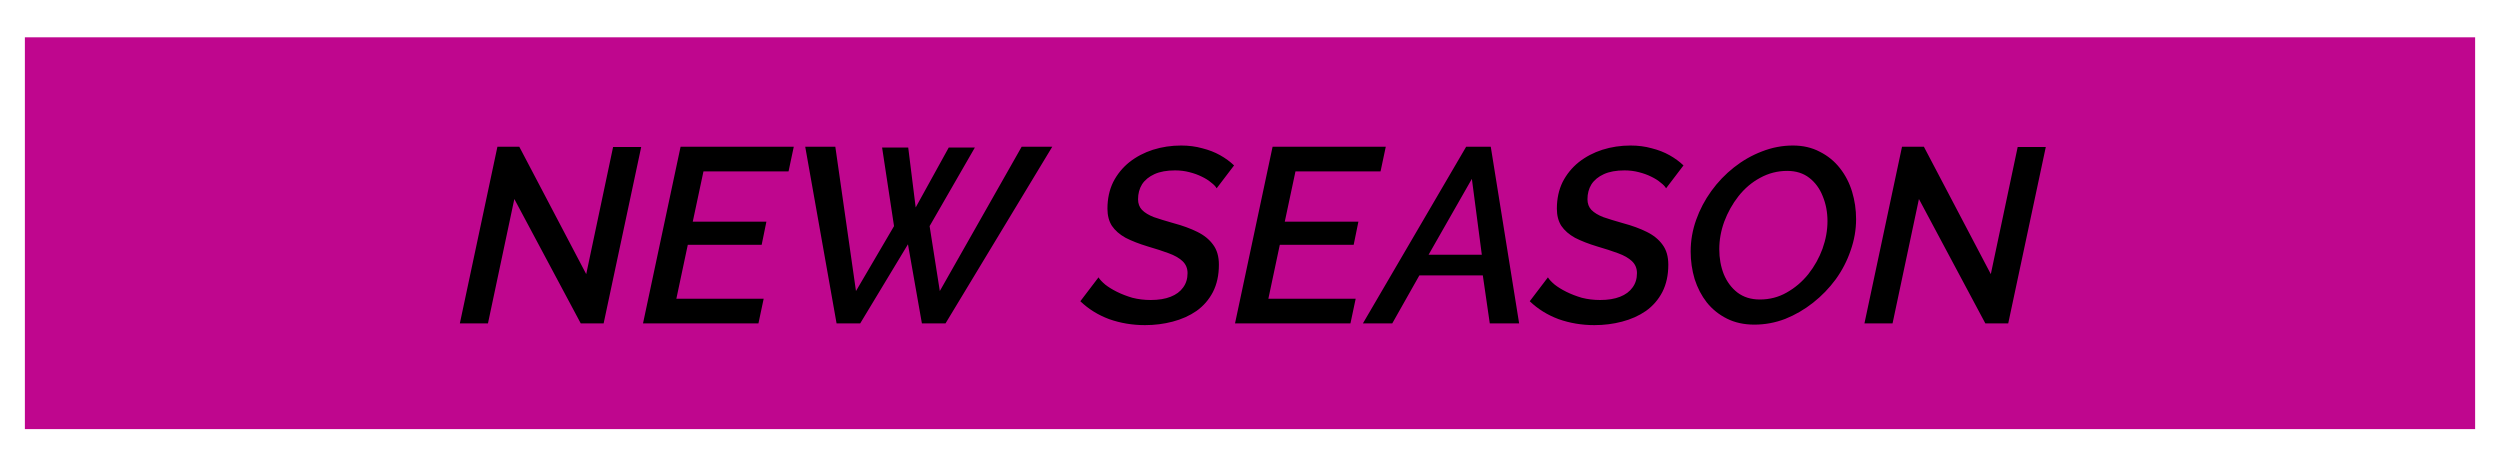 <svg width="402" height="75" viewBox="0 0 402 75" fill="none" xmlns="http://www.w3.org/2000/svg">
<g filter="url(#filter0_d_6_464)">
<rect x="4" y="2" width="394" height="63" fill="#BF068E"/>
<path d="M79.984 19.6H83.504L94.264 40.08L98.584 19.64H103.104L97.064 48H93.384L82.704 28L78.464 48H73.944L79.984 19.6ZM109.437 19.6H127.637L126.797 23.56H113.117L111.397 31.64H123.237L122.477 35.36H110.597L108.757 44.04H122.797L121.957 48H103.397L109.437 19.6ZM129.481 19.6H134.321L137.641 42.8L143.761 32.36L141.841 19.72H146.041L147.241 29.36L152.561 19.72H156.761L149.481 32.36L151.121 42.8L164.281 19.6H169.201L152.041 48H148.241L146.001 35.28L138.321 48H134.521L129.481 19.6ZM184.118 48.28C182.092 48.28 180.172 47.96 178.358 47.32C176.572 46.653 175.025 45.693 173.718 44.44L176.638 40.6C176.852 40.947 177.212 41.333 177.718 41.76C178.225 42.16 178.852 42.547 179.598 42.92C180.345 43.293 181.172 43.613 182.078 43.88C183.012 44.12 183.998 44.24 185.038 44.24C186.292 44.24 187.358 44.067 188.238 43.72C189.118 43.373 189.785 42.88 190.238 42.24C190.718 41.6 190.958 40.827 190.958 39.92C190.958 39.147 190.692 38.507 190.158 38C189.625 37.493 188.878 37.067 187.918 36.72C186.985 36.373 185.878 36.013 184.598 35.64C183.185 35.213 181.985 34.747 180.998 34.24C180.038 33.707 179.305 33.067 178.798 32.32C178.318 31.573 178.078 30.653 178.078 29.56C178.078 27.96 178.385 26.533 178.998 25.28C179.638 24.027 180.505 22.96 181.598 22.08C182.718 21.2 183.985 20.533 185.398 20.08C186.838 19.627 188.345 19.4 189.918 19.4C191.145 19.4 192.278 19.547 193.318 19.84C194.385 20.107 195.345 20.48 196.198 20.96C197.052 21.44 197.798 21.987 198.438 22.6L195.638 26.28C195.478 25.987 195.185 25.68 194.758 25.36C194.358 25.013 193.852 24.693 193.238 24.4C192.652 24.107 191.985 23.867 191.238 23.68C190.518 23.493 189.758 23.4 188.958 23.4C187.625 23.4 186.518 23.6 185.638 24C184.758 24.4 184.092 24.947 183.638 25.64C183.212 26.333 182.998 27.133 182.998 28.04C182.998 28.733 183.212 29.307 183.638 29.76C184.092 30.213 184.732 30.6 185.558 30.92C186.412 31.213 187.452 31.533 188.678 31.88C190.172 32.28 191.452 32.747 192.518 33.28C193.612 33.813 194.465 34.507 195.078 35.36C195.692 36.187 195.998 37.253 195.998 38.56C195.998 40.24 195.678 41.707 195.038 42.96C194.398 44.187 193.518 45.2 192.398 46C191.278 46.773 189.998 47.347 188.558 47.72C187.145 48.093 185.665 48.28 184.118 48.28ZM204.632 19.6H222.832L221.992 23.56H208.312L206.592 31.64H218.432L217.672 35.36H205.792L203.952 44.04H217.992L217.152 48H198.592L204.632 19.6ZM235.756 19.6H239.716L244.276 48H239.556L238.436 40.28H228.236L223.876 48H219.156L235.756 19.6ZM238.276 36.96L236.676 24.76L229.716 36.96H238.276ZM256.384 48.28C254.357 48.28 252.437 47.96 250.624 47.32C248.837 46.653 247.291 45.693 245.984 44.44L248.904 40.6C249.117 40.947 249.477 41.333 249.984 41.76C250.491 42.16 251.117 42.547 251.864 42.92C252.611 43.293 253.437 43.613 254.344 43.88C255.277 44.12 256.264 44.24 257.304 44.24C258.557 44.24 259.624 44.067 260.504 43.72C261.384 43.373 262.051 42.88 262.504 42.24C262.984 41.6 263.224 40.827 263.224 39.92C263.224 39.147 262.957 38.507 262.424 38C261.891 37.493 261.144 37.067 260.184 36.72C259.251 36.373 258.144 36.013 256.864 35.64C255.451 35.213 254.251 34.747 253.264 34.24C252.304 33.707 251.571 33.067 251.064 32.32C250.584 31.573 250.344 30.653 250.344 29.56C250.344 27.96 250.651 26.533 251.264 25.28C251.904 24.027 252.771 22.96 253.864 22.08C254.984 21.2 256.251 20.533 257.664 20.08C259.104 19.627 260.611 19.4 262.184 19.4C263.411 19.4 264.544 19.547 265.584 19.84C266.651 20.107 267.611 20.48 268.464 20.96C269.317 21.44 270.064 21.987 270.704 22.6L267.904 26.28C267.744 25.987 267.451 25.68 267.024 25.36C266.624 25.013 266.117 24.693 265.504 24.4C264.917 24.107 264.251 23.867 263.504 23.68C262.784 23.493 262.024 23.4 261.224 23.4C259.891 23.4 258.784 23.6 257.904 24C257.024 24.4 256.357 24.947 255.904 25.64C255.477 26.333 255.264 27.133 255.264 28.04C255.264 28.733 255.477 29.307 255.904 29.76C256.357 30.213 256.997 30.6 257.824 30.92C258.677 31.213 259.717 31.533 260.944 31.88C262.437 32.28 263.717 32.747 264.784 33.28C265.877 33.813 266.731 34.507 267.344 35.36C267.957 36.187 268.264 37.253 268.264 38.56C268.264 40.24 267.944 41.707 267.304 42.96C266.664 44.187 265.784 45.2 264.664 46C263.544 46.773 262.264 47.347 260.824 47.72C259.411 48.093 257.931 48.28 256.384 48.28ZM282.099 48.2C280.445 48.2 278.979 47.88 277.699 47.24C276.419 46.6 275.339 45.733 274.459 44.64C273.605 43.547 272.952 42.293 272.499 40.88C272.072 39.44 271.859 37.96 271.859 36.44C271.859 34.707 272.152 33.013 272.739 31.36C273.325 29.707 274.139 28.16 275.179 26.72C276.219 25.28 277.432 24.013 278.819 22.92C280.205 21.827 281.699 20.973 283.299 20.36C284.925 19.72 286.592 19.4 288.299 19.4C289.925 19.4 291.365 19.733 292.619 20.4C293.899 21.04 294.979 21.92 295.859 23.04C296.739 24.16 297.392 25.427 297.819 26.84C298.245 28.253 298.459 29.72 298.459 31.24C298.459 32.947 298.165 34.627 297.579 36.28C297.019 37.933 296.219 39.48 295.179 40.92C294.139 42.333 292.925 43.587 291.539 44.68C290.152 45.773 288.659 46.64 287.059 47.28C285.459 47.893 283.805 48.2 282.099 48.2ZM282.979 44.16C284.552 44.16 285.992 43.787 287.299 43.04C288.632 42.293 289.792 41.307 290.779 40.08C291.765 38.827 292.525 37.467 293.059 36C293.592 34.507 293.859 33.027 293.859 31.56C293.859 30.12 293.605 28.787 293.099 27.56C292.619 26.333 291.899 25.347 290.939 24.6C289.979 23.853 288.792 23.48 287.379 23.48C285.832 23.48 284.379 23.853 283.019 24.6C281.685 25.32 280.525 26.307 279.539 27.56C278.579 28.787 277.819 30.147 277.259 31.64C276.725 33.107 276.459 34.587 276.459 36.08C276.459 37.52 276.699 38.853 277.179 40.08C277.685 41.307 278.419 42.293 279.379 43.04C280.365 43.787 281.565 44.16 282.979 44.16ZM305.843 19.6H309.363L320.123 40.08L324.443 19.64H328.963L322.923 48H319.243L308.563 28L304.323 48H299.803L305.843 19.6Z" fill="black"/>
</g>
<defs>
<filter id="filter0_d_6_464" x="0" y="0" width="402" height="75" filterUnits="userSpaceOnUse" color-interpolation-filters="sRGB">
<feFlood flood-opacity="0" result="BackgroundImageFix"/>
<feColorMatrix in="SourceAlpha" type="matrix" values="0 0 0 0 0 0 0 0 0 0 0 0 0 0 0 0 0 0 127 0" result="hardAlpha"/>
<feOffset dy="4"/>
<feGaussianBlur stdDeviation="2"/>
<feComposite in2="hardAlpha" operator="out"/>
<feColorMatrix type="matrix" values="0 0 0 0 0 0 0 0 0 0 0 0 0 0 0 0 0 0 0.25 0"/>
<feBlend mode="normal" in2="BackgroundImageFix" result="effect1_dropShadow_6_464"/>
<feBlend mode="normal" in="SourceGraphic" in2="effect1_dropShadow_6_464" result="shape"/>
</filter>
</defs>
</svg>
